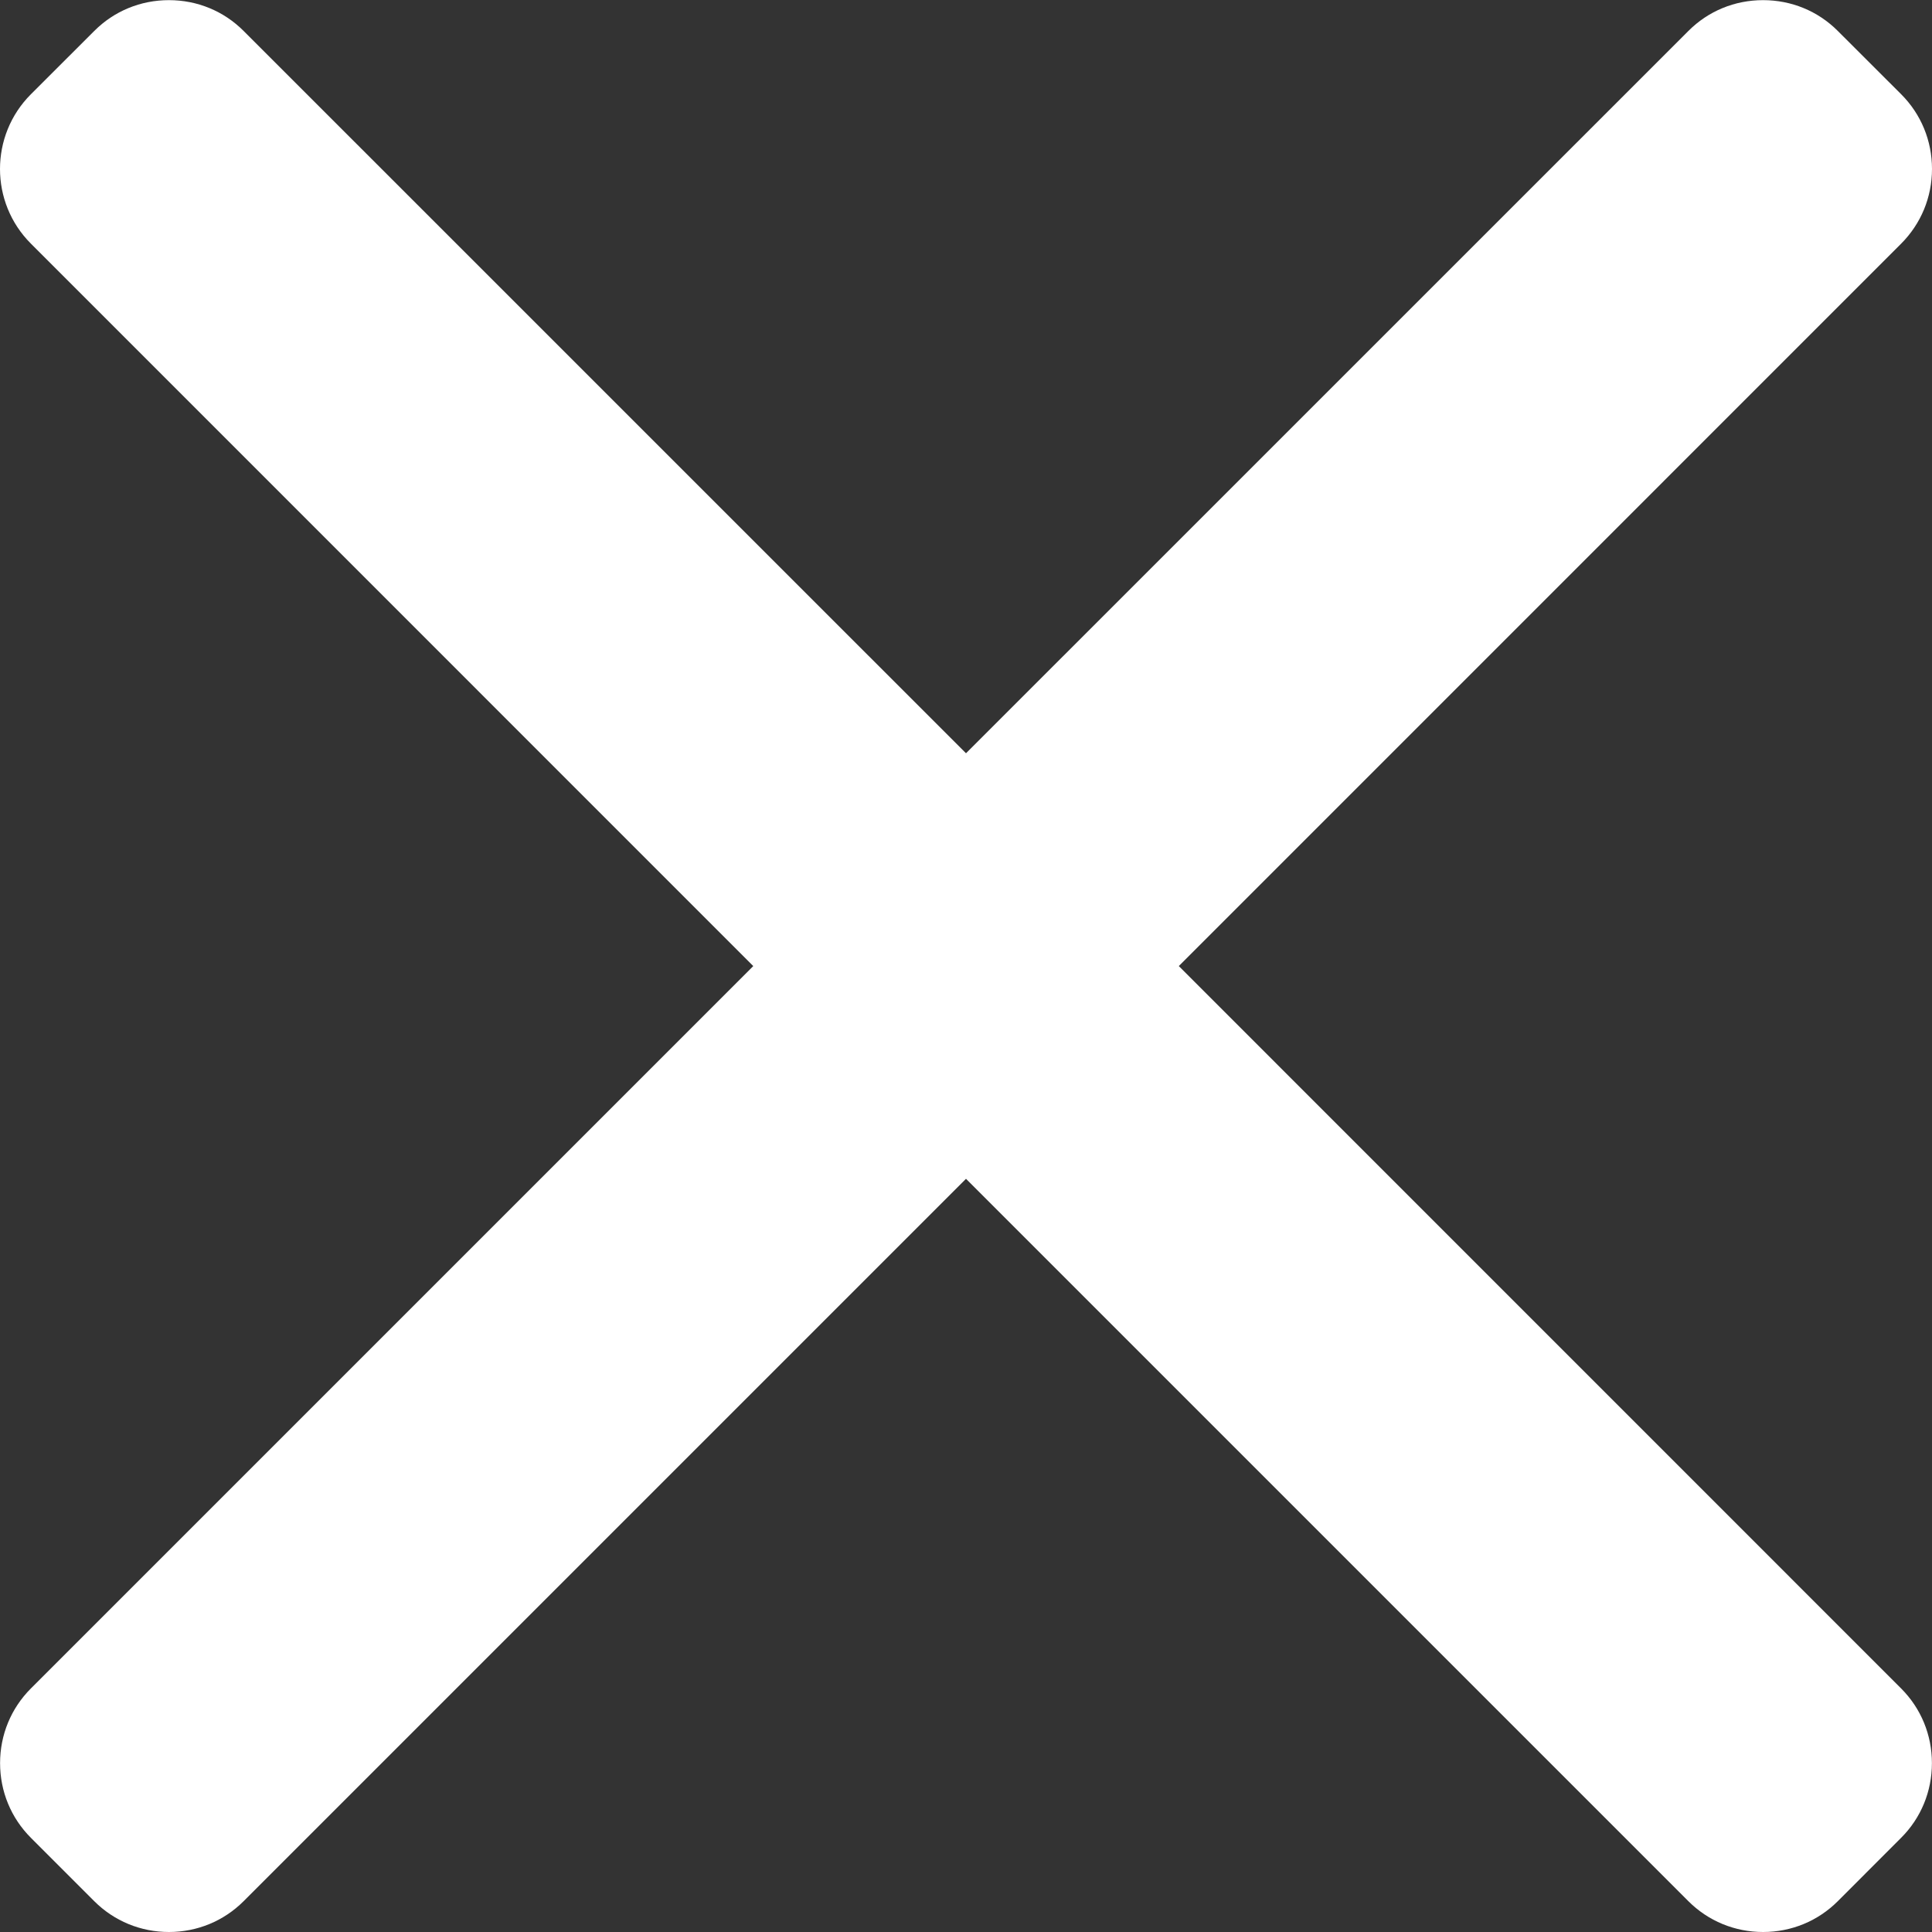 <svg width="27" height="27" viewBox="0 0 27 27" fill="none" xmlns="http://www.w3.org/2000/svg">
<rect x="0" y="0" width="27" height="27" fill="#333333" stroke="none"/>
<path d="M16.474 13.501L26.569 3.405C26.846 3.127 27 2.757 27 2.361C27 1.966 26.847 1.595 26.569 1.317L25.684 0.433C25.406 0.154 25.035 0.002 24.639 0.002C24.244 0.002 23.873 0.154 23.595 0.433L13.5 10.527L3.405 0.433C3.127 0.154 2.756 0.002 2.361 0.002C1.966 0.002 1.595 0.154 1.317 0.433L0.432 1.317C-0.144 1.893 -0.144 2.83 0.432 3.405L10.527 13.501L0.432 23.596C0.154 23.874 0.001 24.245 0.001 24.64C0.001 25.035 0.154 25.406 0.432 25.684L1.317 26.569C1.595 26.847 1.966 27 2.361 27C2.756 27 3.127 26.847 3.405 26.569L13.5 16.474L23.595 26.569C23.873 26.847 24.244 27 24.639 27H24.64C25.035 27 25.406 26.847 25.684 26.569L26.568 25.684C26.846 25.407 26.999 25.035 26.999 24.64C26.999 24.245 26.846 23.874 26.568 23.596L16.474 13.501Z" fill="white"/>
</svg>
